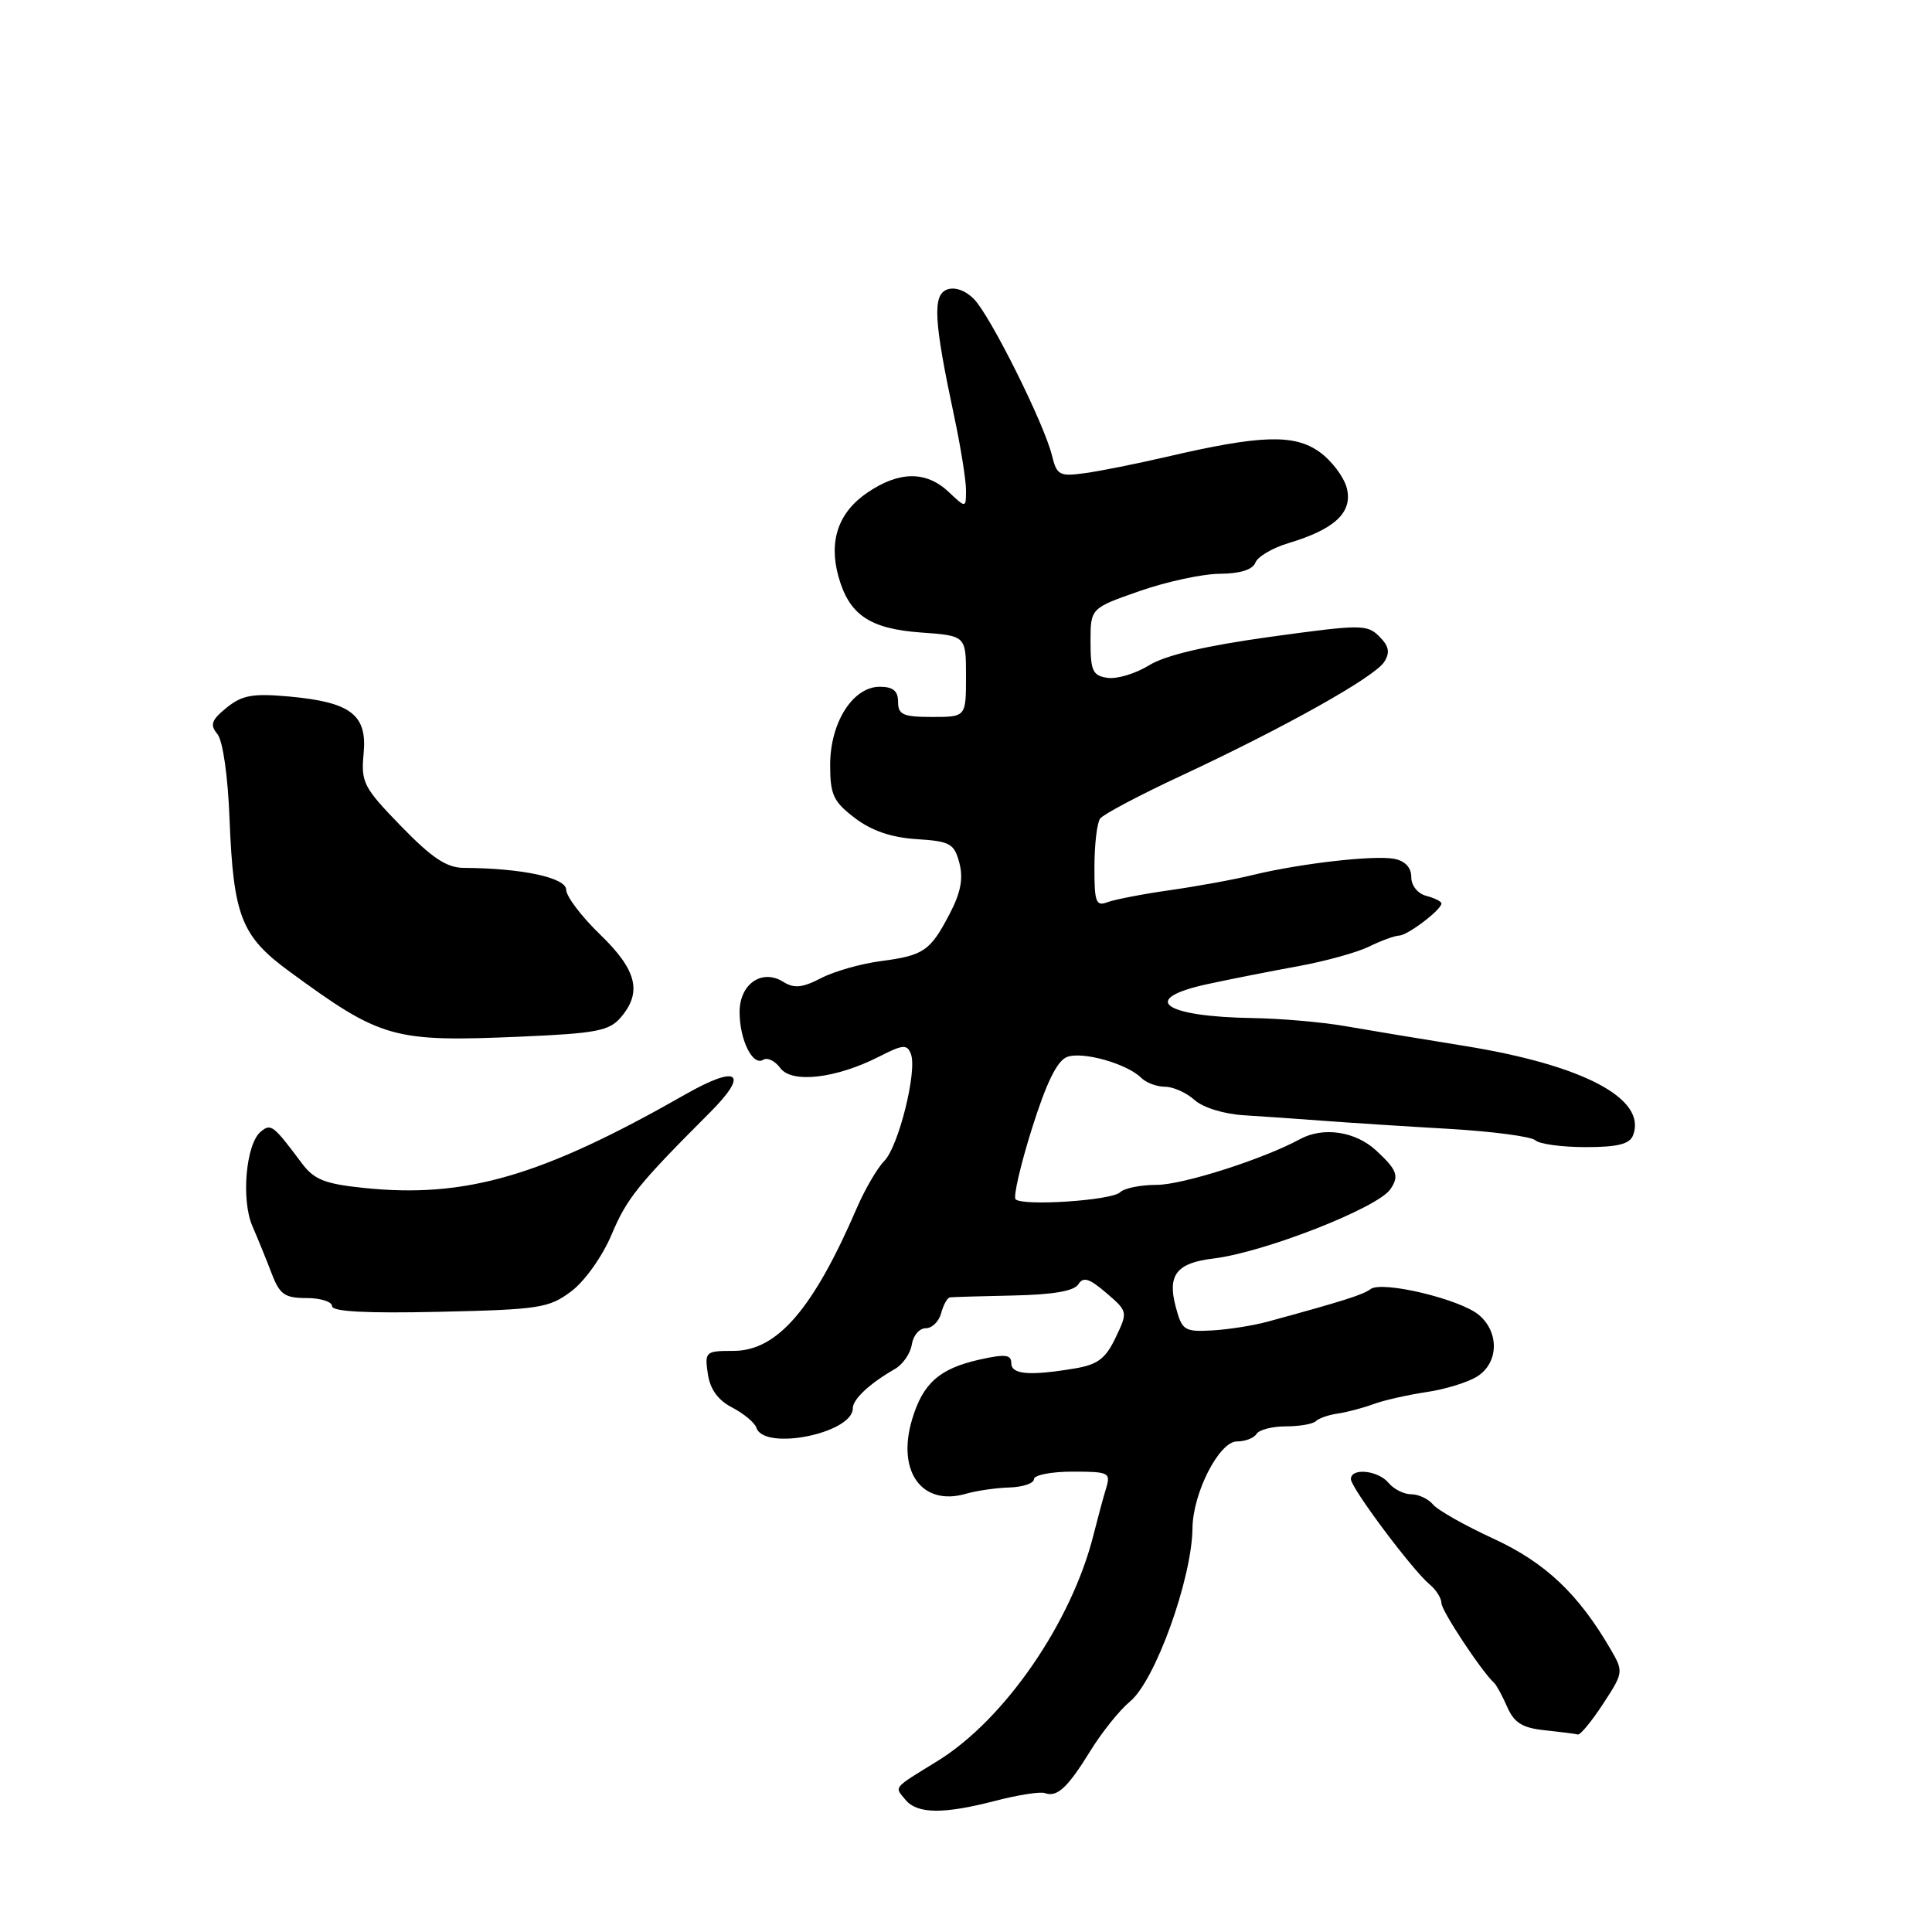 <?xml version="1.0" encoding="UTF-8" standalone="no"?>
<!DOCTYPE svg PUBLIC "-//W3C//DTD SVG 1.1//EN" "http://www.w3.org/Graphics/SVG/1.1/DTD/svg11.dtd" >
<svg xmlns="http://www.w3.org/2000/svg" xmlns:xlink="http://www.w3.org/1999/xlink" version="1.1" viewBox="0 0 256 256">
 <g >
 <path fill="currentColor"
d=" M 131.96 238.60 C 134.93 237.83 137.84 237.38 138.43 237.59 C 140.07 238.19 141.45 236.91 144.48 232.00 C 146.00 229.53 148.37 226.58 149.73 225.46 C 153.07 222.72 157.93 209.21 158.01 202.50 C 158.06 197.81 161.55 191.00 163.89 191.00 C 164.99 191.00 166.16 190.55 166.50 190.00 C 166.84 189.45 168.59 189.00 170.39 189.00 C 172.19 189.00 173.98 188.69 174.36 188.31 C 174.74 187.93 176.05 187.47 177.28 187.30 C 178.50 187.12 180.62 186.56 182.00 186.05 C 183.38 185.54 186.53 184.83 189.00 184.46 C 191.47 184.10 194.51 183.17 195.75 182.38 C 198.57 180.59 198.69 176.57 195.99 174.26 C 193.54 172.16 183.15 169.67 181.61 170.81 C 180.60 171.57 177.96 172.40 168.00 175.12 C 166.07 175.65 162.74 176.17 160.59 176.29 C 156.93 176.49 156.62 176.28 155.79 173.16 C 154.66 168.94 155.90 167.34 160.79 166.76 C 167.50 165.95 182.54 160.06 184.23 157.58 C 185.43 155.83 185.14 155.03 182.35 152.45 C 179.60 149.90 175.32 149.27 172.24 150.95 C 167.39 153.59 156.70 157.00 153.28 157.00 C 151.15 157.00 148.96 157.44 148.42 157.98 C 147.33 159.07 135.52 159.85 134.57 158.91 C 134.25 158.58 135.22 154.36 136.74 149.53 C 138.66 143.43 140.08 140.54 141.40 140.05 C 143.47 139.28 149.35 140.95 151.23 142.83 C 151.87 143.47 153.29 144.00 154.37 144.00 C 155.46 144.00 157.21 144.79 158.28 145.75 C 159.39 146.76 162.18 147.62 164.86 147.78 C 167.41 147.94 172.20 148.27 175.50 148.52 C 178.80 148.77 186.22 149.25 192.00 149.58 C 197.78 149.92 202.93 150.60 203.45 151.10 C 203.97 151.59 206.96 152.00 210.09 152.00 C 214.35 152.00 215.94 151.60 216.39 150.43 C 218.25 145.59 209.82 141.13 194.00 138.58 C 188.22 137.65 181.06 136.46 178.08 135.94 C 175.10 135.43 169.70 134.96 166.08 134.90 C 154.07 134.72 150.90 132.37 160.00 130.40 C 163.03 129.74 168.43 128.68 172.00 128.03 C 175.57 127.38 179.81 126.21 181.40 125.43 C 183.00 124.64 184.80 123.99 185.40 123.97 C 186.54 123.93 191.00 120.54 191.00 119.71 C 191.00 119.45 190.10 119.00 189.00 118.71 C 187.85 118.41 187.00 117.35 187.00 116.21 C 187.00 114.95 186.18 114.08 184.75 113.80 C 182.07 113.29 172.30 114.41 166.00 115.94 C 163.53 116.55 158.56 117.45 154.98 117.96 C 151.39 118.47 147.68 119.19 146.73 119.55 C 145.22 120.13 145.00 119.52 145.02 114.86 C 145.02 111.91 145.36 109.04 145.77 108.47 C 146.17 107.91 151.03 105.34 156.57 102.76 C 170.29 96.36 182.15 89.71 183.42 87.70 C 184.21 86.45 184.05 85.62 182.76 84.33 C 181.15 82.72 180.32 82.73 168.28 84.39 C 159.76 85.57 154.42 86.82 152.27 88.15 C 150.49 89.25 148.01 90.00 146.77 89.82 C 144.80 89.54 144.50 88.91 144.50 85.04 C 144.50 80.59 144.50 80.59 151.00 78.32 C 154.57 77.07 159.36 76.04 161.64 76.03 C 164.31 76.01 165.98 75.49 166.34 74.56 C 166.64 73.76 168.63 72.59 170.75 71.96 C 176.89 70.12 179.26 67.88 178.46 64.68 C 178.08 63.20 176.45 61.03 174.82 59.87 C 171.47 57.49 167.01 57.63 154.50 60.55 C 150.65 61.44 145.83 62.41 143.79 62.69 C 140.38 63.16 140.03 62.98 139.39 60.35 C 138.35 56.11 131.20 41.78 129.04 39.61 C 127.91 38.47 126.50 37.98 125.48 38.37 C 123.55 39.11 123.74 42.51 126.40 55.00 C 127.28 59.12 128.00 63.59 128.00 64.92 C 128.00 67.35 128.00 67.35 125.69 65.17 C 122.72 62.39 119.16 62.41 114.97 65.25 C 111.10 67.86 109.79 71.64 111.09 76.36 C 112.50 81.46 115.22 83.32 122.04 83.81 C 128.00 84.24 128.00 84.24 128.00 89.62 C 128.00 95.00 128.00 95.00 123.50 95.00 C 119.67 95.00 119.00 94.70 119.00 93.00 C 119.00 91.55 118.33 91.00 116.57 91.00 C 113.01 91.00 110.00 95.74 110.00 101.35 C 110.00 105.31 110.42 106.22 113.26 108.38 C 115.48 110.08 118.09 110.97 121.44 111.19 C 125.90 111.47 126.44 111.77 127.12 114.34 C 127.66 116.38 127.31 118.26 125.87 121.02 C 123.27 126.02 122.42 126.60 116.73 127.35 C 114.11 127.69 110.54 128.70 108.79 129.61 C 106.32 130.89 105.22 131.00 103.79 130.10 C 100.96 128.33 98.00 130.38 98.00 134.10 C 98.00 137.78 99.73 141.29 101.12 140.43 C 101.68 140.08 102.70 140.57 103.39 141.52 C 104.91 143.59 110.79 142.91 116.50 140.00 C 119.65 138.39 120.20 138.35 120.70 139.66 C 121.56 141.91 119.06 151.94 117.16 153.85 C 116.25 154.77 114.63 157.54 113.56 160.01 C 107.75 173.48 102.98 179.00 97.18 179.00 C 93.48 179.00 93.36 179.10 93.79 182.04 C 94.09 184.09 95.14 185.54 97.03 186.51 C 98.56 187.31 100.00 188.51 100.23 189.19 C 101.26 192.29 113.00 189.92 113.00 186.61 C 113.00 185.40 115.24 183.31 118.58 181.40 C 119.64 180.79 120.64 179.33 120.82 178.15 C 121.00 176.97 121.82 176.00 122.66 176.00 C 123.50 176.00 124.42 175.10 124.71 174.00 C 125.00 172.90 125.52 171.96 125.87 171.91 C 126.21 171.86 130.00 171.75 134.29 171.66 C 139.53 171.55 142.34 171.07 142.89 170.17 C 143.53 169.14 144.34 169.39 146.59 171.32 C 149.45 173.78 149.46 173.82 147.82 177.25 C 146.48 180.06 145.44 180.83 142.34 181.34 C 136.35 182.33 134.00 182.13 134.00 180.61 C 134.00 179.48 133.17 179.40 129.76 180.16 C 124.48 181.35 122.29 183.29 120.86 188.07 C 118.79 194.98 122.16 199.63 128.00 197.93 C 129.38 197.53 131.96 197.15 133.75 197.10 C 135.54 197.04 137.00 196.55 137.00 196.00 C 137.00 195.45 139.30 195.00 142.12 195.00 C 146.96 195.00 147.20 195.12 146.55 197.25 C 146.17 198.49 145.44 201.22 144.91 203.32 C 142.01 214.95 133.11 227.87 124.23 233.34 C 118.21 237.05 118.50 236.70 119.98 238.48 C 121.55 240.37 125.00 240.41 131.96 238.60 Z  M 212.41 225.78 C 215.13 221.62 215.14 221.51 213.41 218.53 C 209.14 211.19 204.76 207.05 197.91 203.89 C 194.11 202.14 190.49 200.10 189.88 199.35 C 189.26 198.61 187.97 198.00 187.00 198.00 C 186.03 198.00 184.68 197.32 184.00 196.50 C 182.61 194.82 179.00 194.45 179.00 195.99 C 179.00 197.15 187.16 208.06 189.44 209.95 C 190.30 210.66 191.00 211.78 191.00 212.43 C 191.00 213.43 196.33 221.50 197.99 223.00 C 198.29 223.28 199.07 224.71 199.72 226.19 C 200.64 228.29 201.73 228.96 204.70 229.27 C 206.79 229.49 208.76 229.74 209.07 229.83 C 209.39 229.92 210.89 228.10 212.41 225.78 Z  M 75.69 171.11 C 77.49 169.76 79.81 166.49 81.03 163.61 C 83.08 158.75 84.50 156.99 94.10 147.38 C 99.33 142.14 97.80 141.03 90.82 145.01 C 71.77 155.87 61.70 158.80 48.23 157.41 C 43.03 156.87 41.62 156.31 39.99 154.13 C 36.19 149.05 35.91 148.83 34.54 149.96 C 32.58 151.59 31.93 159.02 33.45 162.48 C 34.17 164.14 35.32 166.96 36.00 168.75 C 37.06 171.53 37.73 172.00 40.62 172.00 C 42.48 172.00 44.00 172.48 44.00 173.07 C 44.00 173.80 48.56 174.04 58.25 173.82 C 71.46 173.52 72.73 173.33 75.69 171.11 Z  M 82.25 134.82 C 85.12 131.47 84.39 128.54 79.52 123.83 C 77.05 121.45 75.03 118.78 75.02 117.89 C 75.00 116.29 69.16 115.04 61.50 115.00 C 59.19 114.99 57.27 113.72 53.15 109.48 C 48.17 104.35 47.82 103.68 48.18 99.87 C 48.68 94.70 46.50 93.04 38.29 92.29 C 33.49 91.86 32.08 92.11 30.03 93.77 C 28.01 95.41 27.79 96.04 28.80 97.26 C 29.53 98.13 30.20 102.82 30.42 108.62 C 30.93 121.40 31.98 124.06 38.34 128.72 C 50.55 137.66 52.06 138.09 69.00 137.36 C 78.99 136.93 80.73 136.60 82.25 134.82 Z "/>
</g>
</svg>